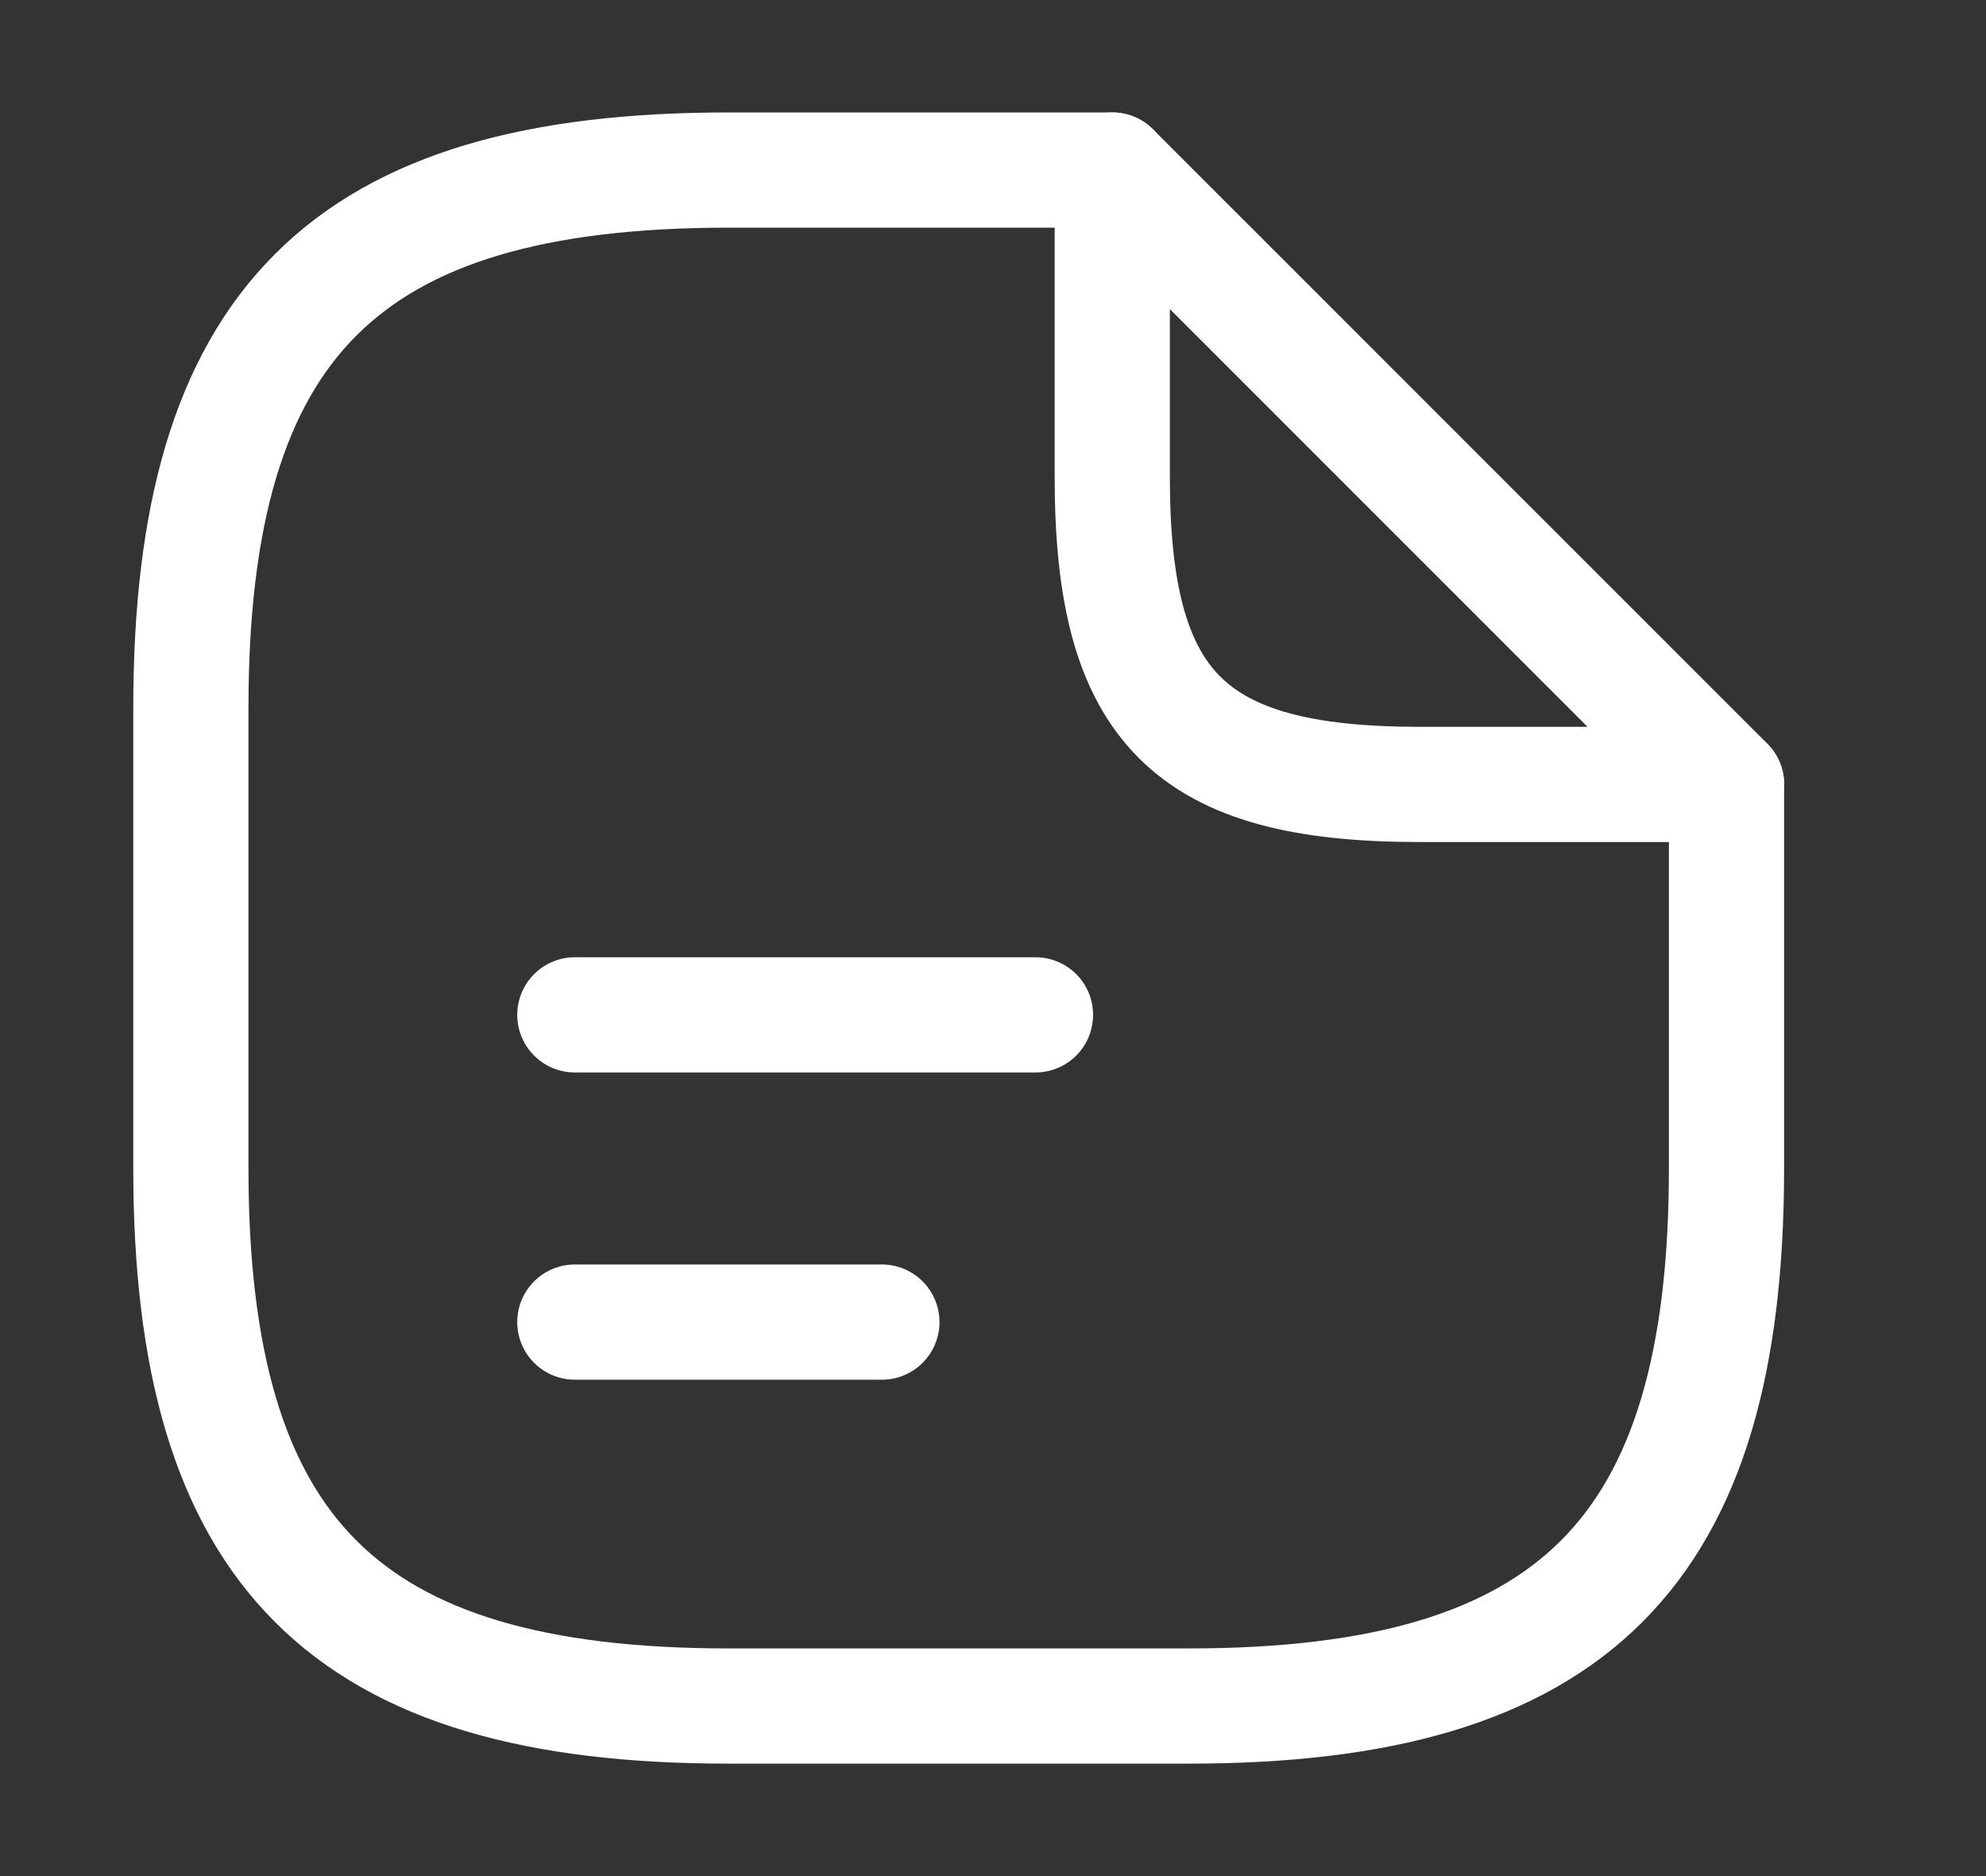 <svg width="18" height="17" viewBox="0 0 18 17" fill="none" xmlns="http://www.w3.org/2000/svg">
<rect x="0" y="0" width="18" height="17" fill="#333333" stroke="none"/>
<path d="M15.648 7.108V10.588C15.648 14.067 14.256 15.459 10.777 15.459H6.601C3.122 15.459 1.73 14.067 1.73 10.588V6.412C1.73 2.933 3.122 1.541 6.601 1.541H10.081" stroke="white" stroke-width="1.044" stroke-linecap="round" stroke-linejoin="round"/>
<path d="M15.649 7.108H12.865C10.777 7.108 10.081 6.412 10.081 4.325V1.541L15.649 7.108Z" stroke="white" stroke-width="1.044" stroke-linecap="round" stroke-linejoin="round"/>
<path d="M5.21 9.196H9.385" stroke="white" stroke-width="1.044" stroke-linecap="round" stroke-linejoin="round"/>
<path d="M5.21 11.98H7.993" stroke="white" stroke-width="1.044" stroke-linecap="round" stroke-linejoin="round"/>
</svg>
